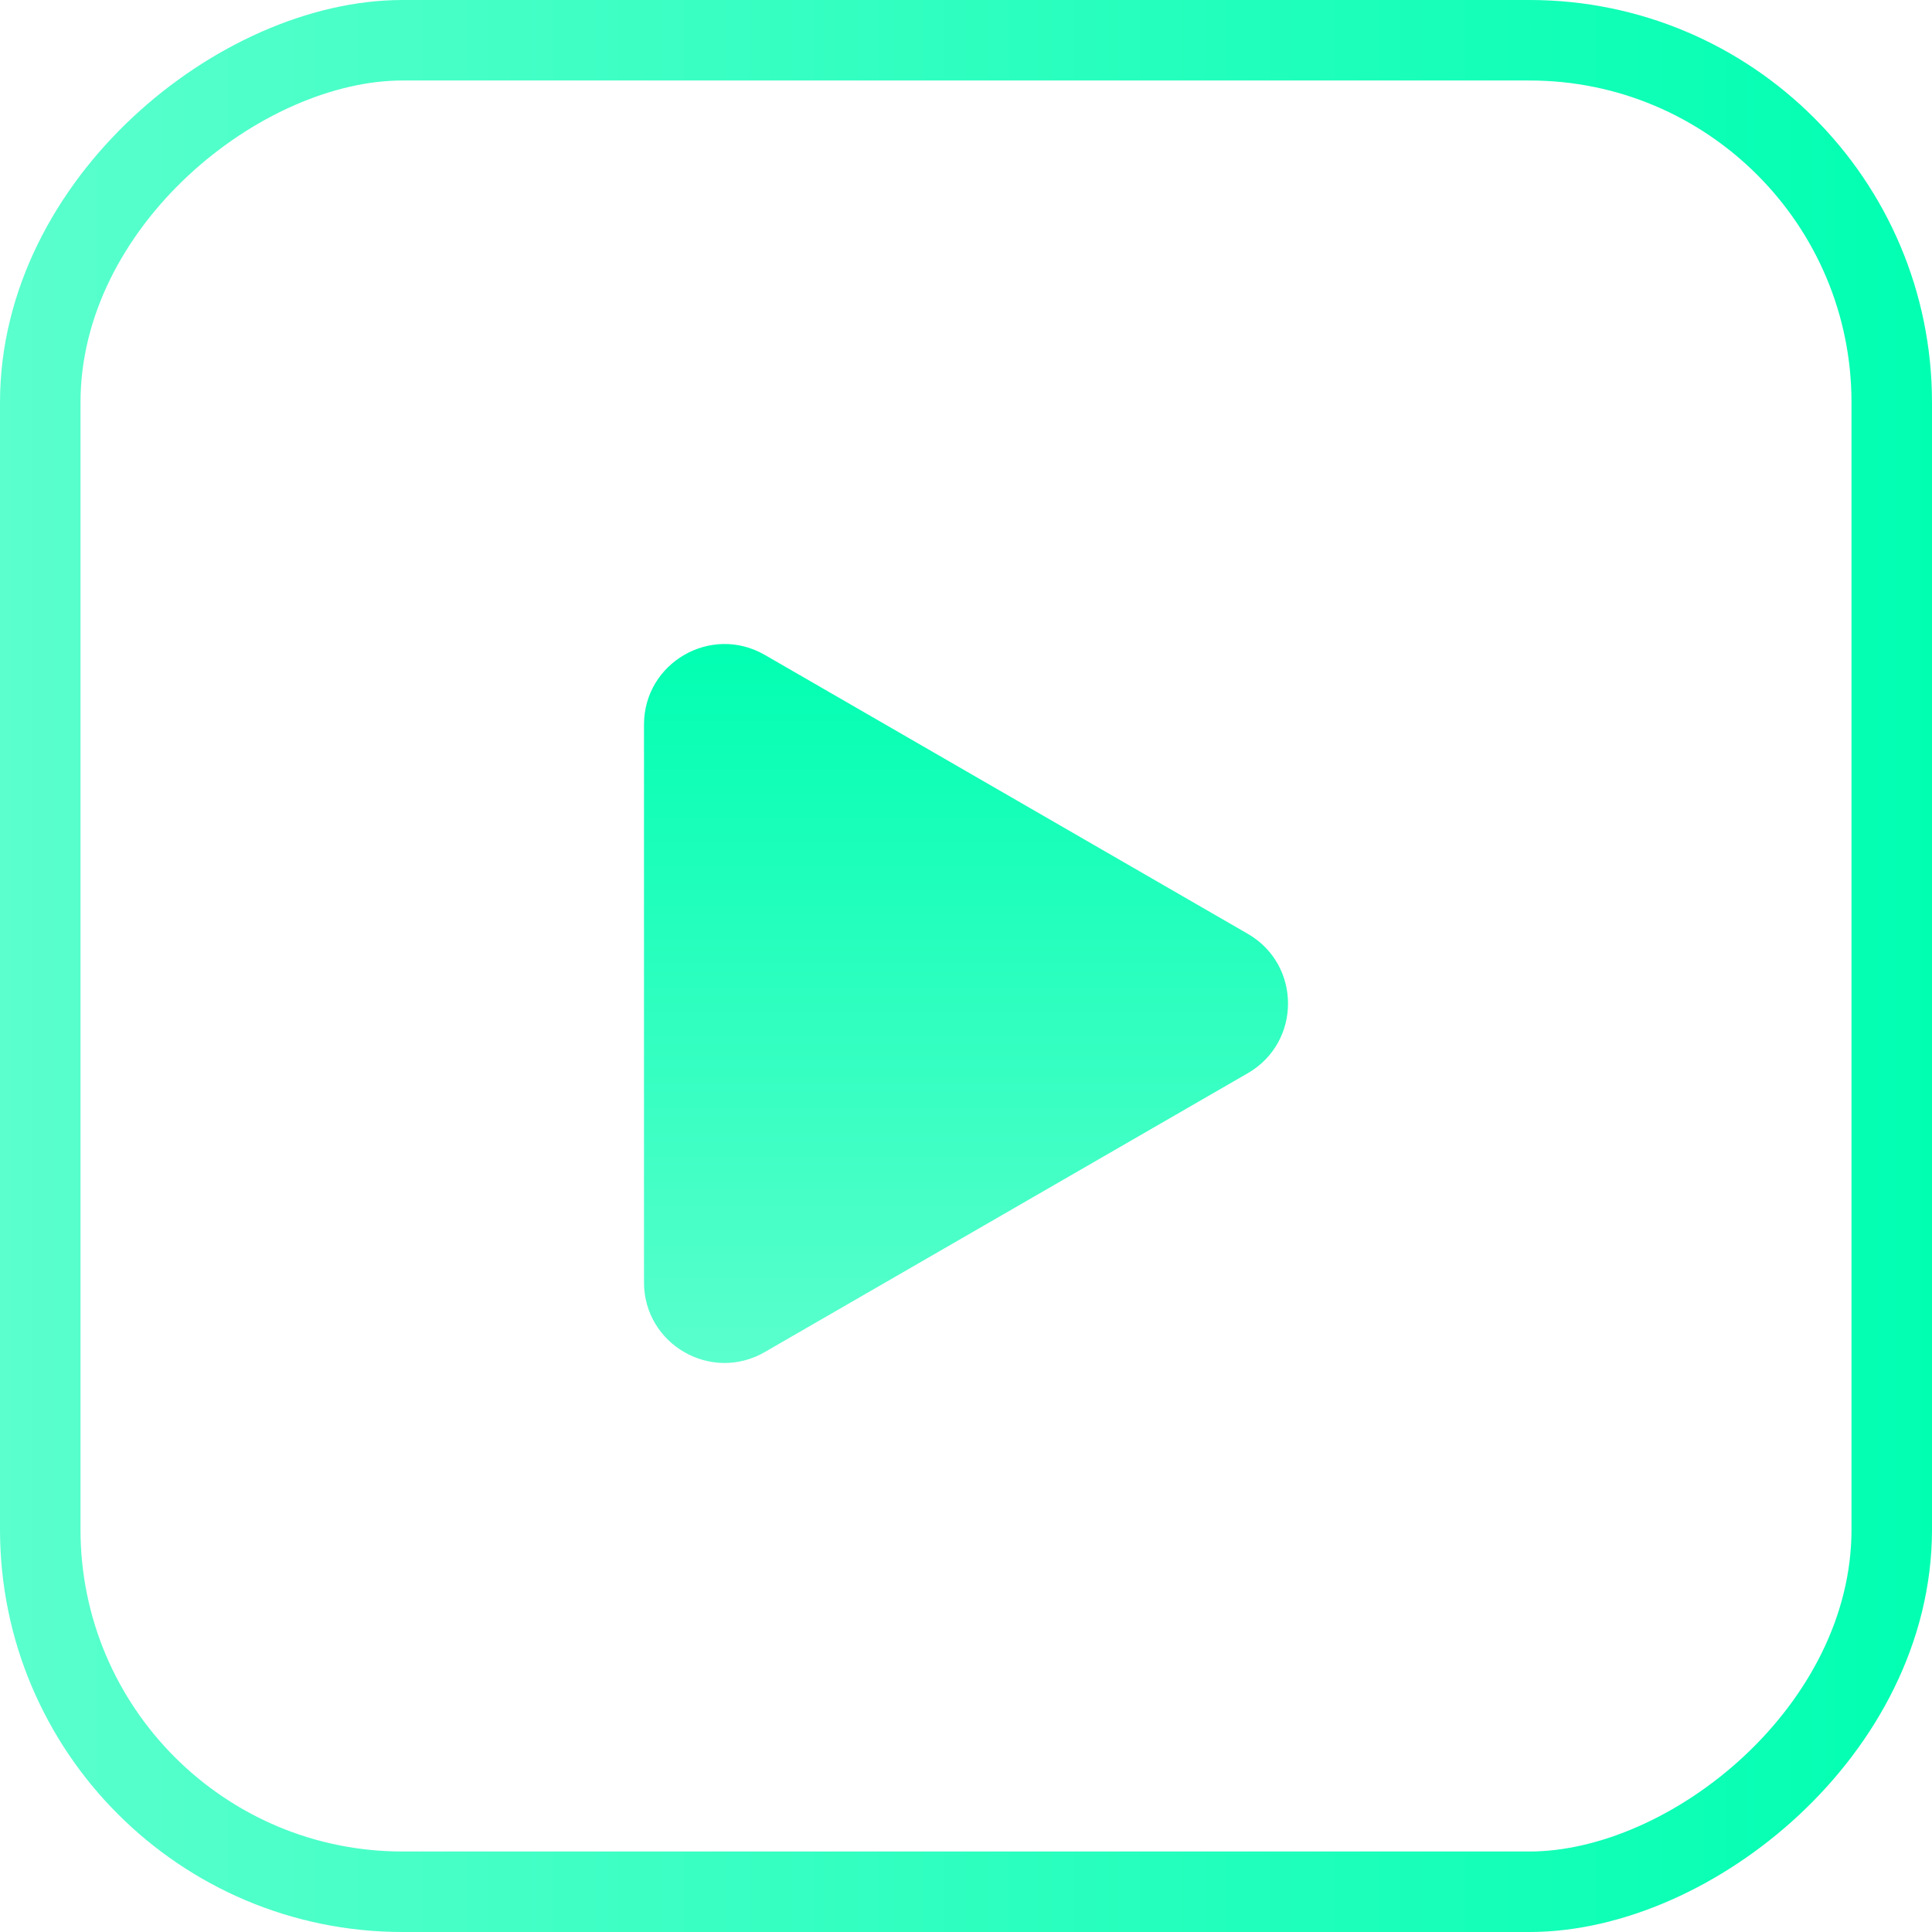 <svg width="24" height="24" viewBox="0 0 24 24" fill="none" xmlns="http://www.w3.org/2000/svg">
<g id="Group 427322103">
<rect id="Rectangle 14787" x="23.5" y="0.5" width="23" height="23" rx="4.5" transform="rotate(90 23.5 0.5)" stroke="url(#paint0_linear_224_420)"/>
<path id="Polygon 4" d="M15.5 11.6C16.167 11.985 16.167 12.947 15.5 13.332L9.5 16.796C8.833 17.181 8 16.7 8 15.93L8 9.001C8 8.232 8.833 7.751 9.5 8.135L15.5 11.6Z" fill="url(#paint1_linear_224_420)"/>
</g>
<defs>
<linearGradient id="paint0_linear_224_420" x1="36" y1="0" x2="36" y2="24" gradientUnits="userSpaceOnUse">
<stop stop-color="#01FFB2"/>
<stop offset="1" stop-color="#5AFFCD"/>
</linearGradient>
<linearGradient id="paint1_linear_224_420" x1="12" y1="8" x2="12" y2="16.931" gradientUnits="userSpaceOnUse">
<stop stop-color="#01FFB2"/>
<stop offset="1" stop-color="#5AFFCD"/>
</linearGradient>
</defs>
</svg>
